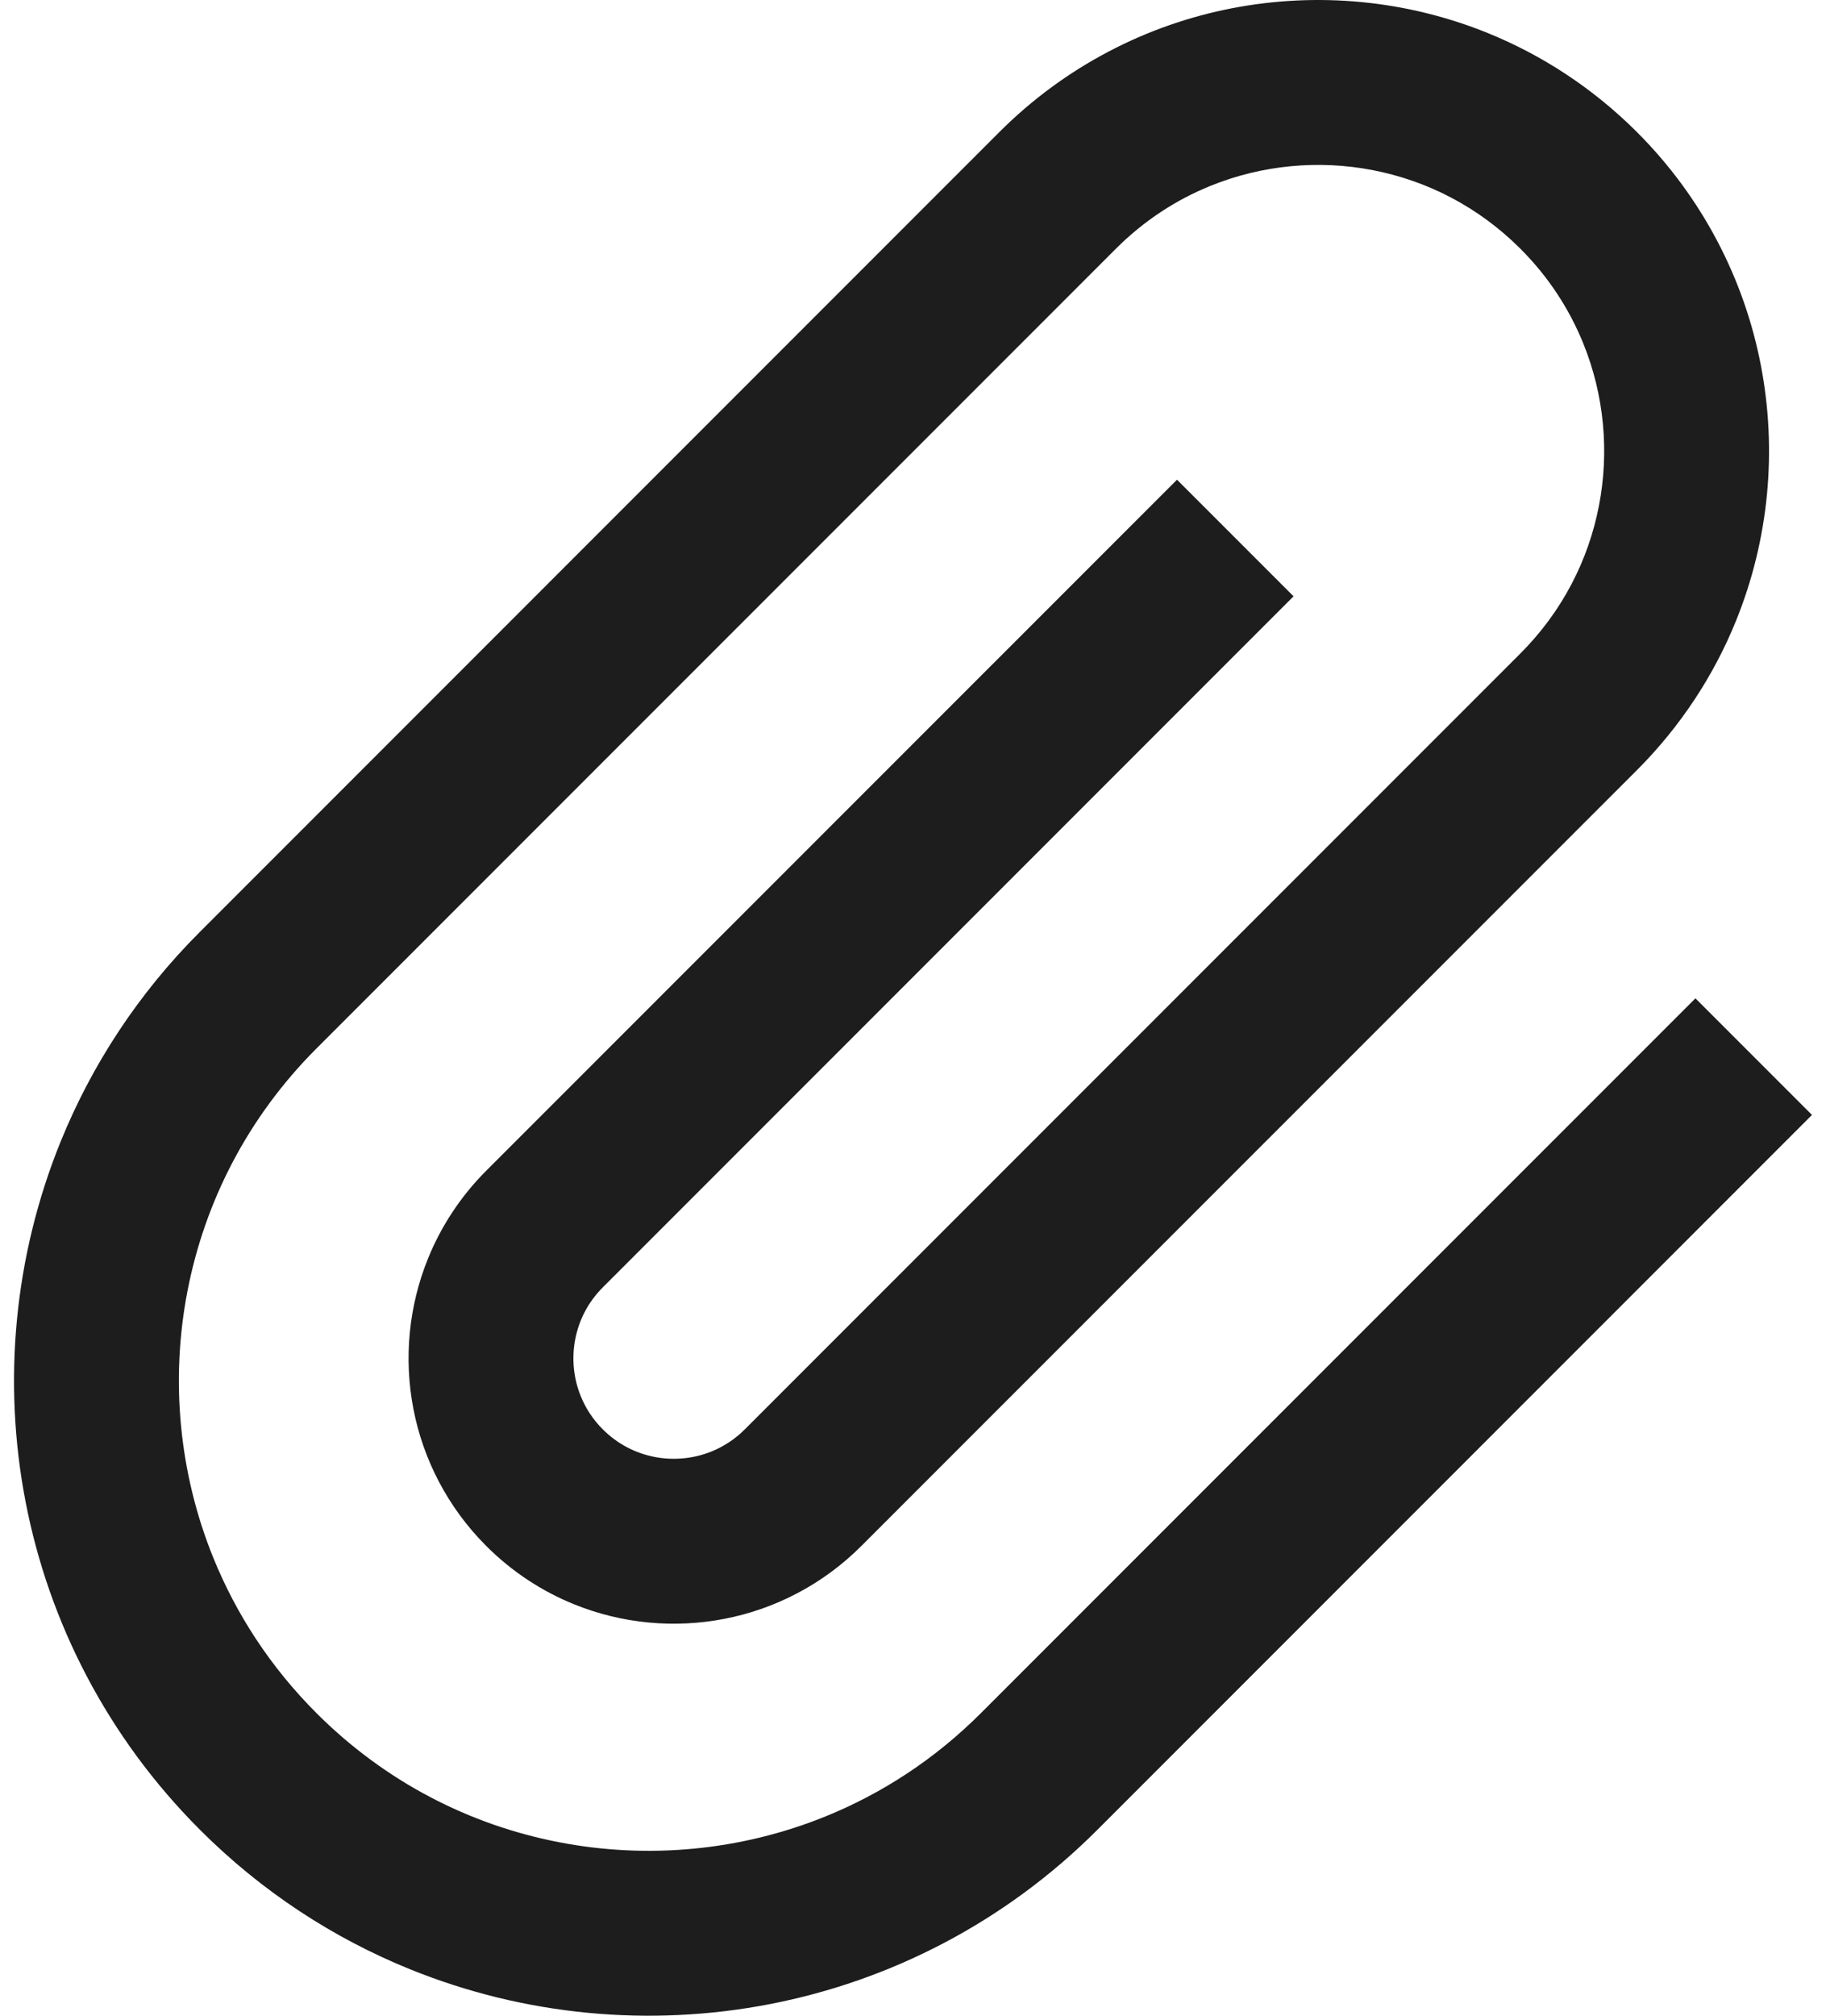 <svg width="116" height="128" viewBox="0 0 116 128" fill="none" xmlns="http://www.w3.org/2000/svg">
<path d="M107.705 63.395L62.314 108.785C59.39 111.709 56.033 113.888 52.443 115.344C47.061 117.526 41.152 118.076 35.504 116.981C29.855 115.887 24.491 113.169 20.105 108.785C17.182 105.863 15.006 102.506 13.548 98.914C11.366 93.532 10.816 87.623 11.911 81.977C13.007 76.328 15.723 70.963 20.105 66.578L70.888 15.796C72.673 14.012 74.712 12.688 76.896 11.803C80.171 10.474 83.775 10.139 87.212 10.805C90.654 11.474 93.912 13.123 96.587 15.796C98.37 17.579 99.692 19.619 100.579 21.805C101.908 25.078 102.243 28.68 101.575 32.12C100.908 35.561 99.26 38.816 96.587 41.495L47.315 90.766C46.682 91.398 45.971 91.857 45.206 92.168C44.063 92.631 42.791 92.752 41.583 92.517C40.37 92.279 39.244 91.711 38.295 90.766C37.661 90.132 37.204 89.424 36.894 88.659C36.428 87.516 36.309 86.242 36.544 85.035C36.781 83.825 37.35 82.696 38.295 81.748L82.175 37.866L74.771 30.462L30.889 74.341C29.255 75.975 28.013 77.887 27.189 79.92C25.954 82.969 25.647 86.288 26.263 89.47C26.876 92.653 28.435 95.718 30.889 98.17C32.525 99.808 34.435 101.05 36.465 101.872C39.516 103.109 42.834 103.414 46.018 102.798C49.199 102.186 52.265 100.628 54.719 98.17L103.992 48.901C106.778 46.113 108.885 42.872 110.284 39.421C112.383 34.242 112.904 28.593 111.858 23.178C110.813 17.768 108.175 12.57 103.993 8.39C101.205 5.604 97.964 3.497 94.513 2.098C89.334 -0.002 83.685 -0.522 78.27 0.523C72.86 1.569 67.663 4.207 63.482 8.39L12.701 59.174C8.772 63.096 5.813 67.656 3.844 72.512C0.89 79.8 0.153 87.754 1.628 95.377C3.1 102.997 6.808 110.301 12.701 116.191C16.625 120.119 21.184 123.079 26.041 125.047C33.327 128 41.283 128.737 48.905 127.263C56.524 125.789 63.829 122.084 69.718 116.19L115.11 70.799L107.705 63.395Z" fill="#1D1D1D"/>
</svg>

